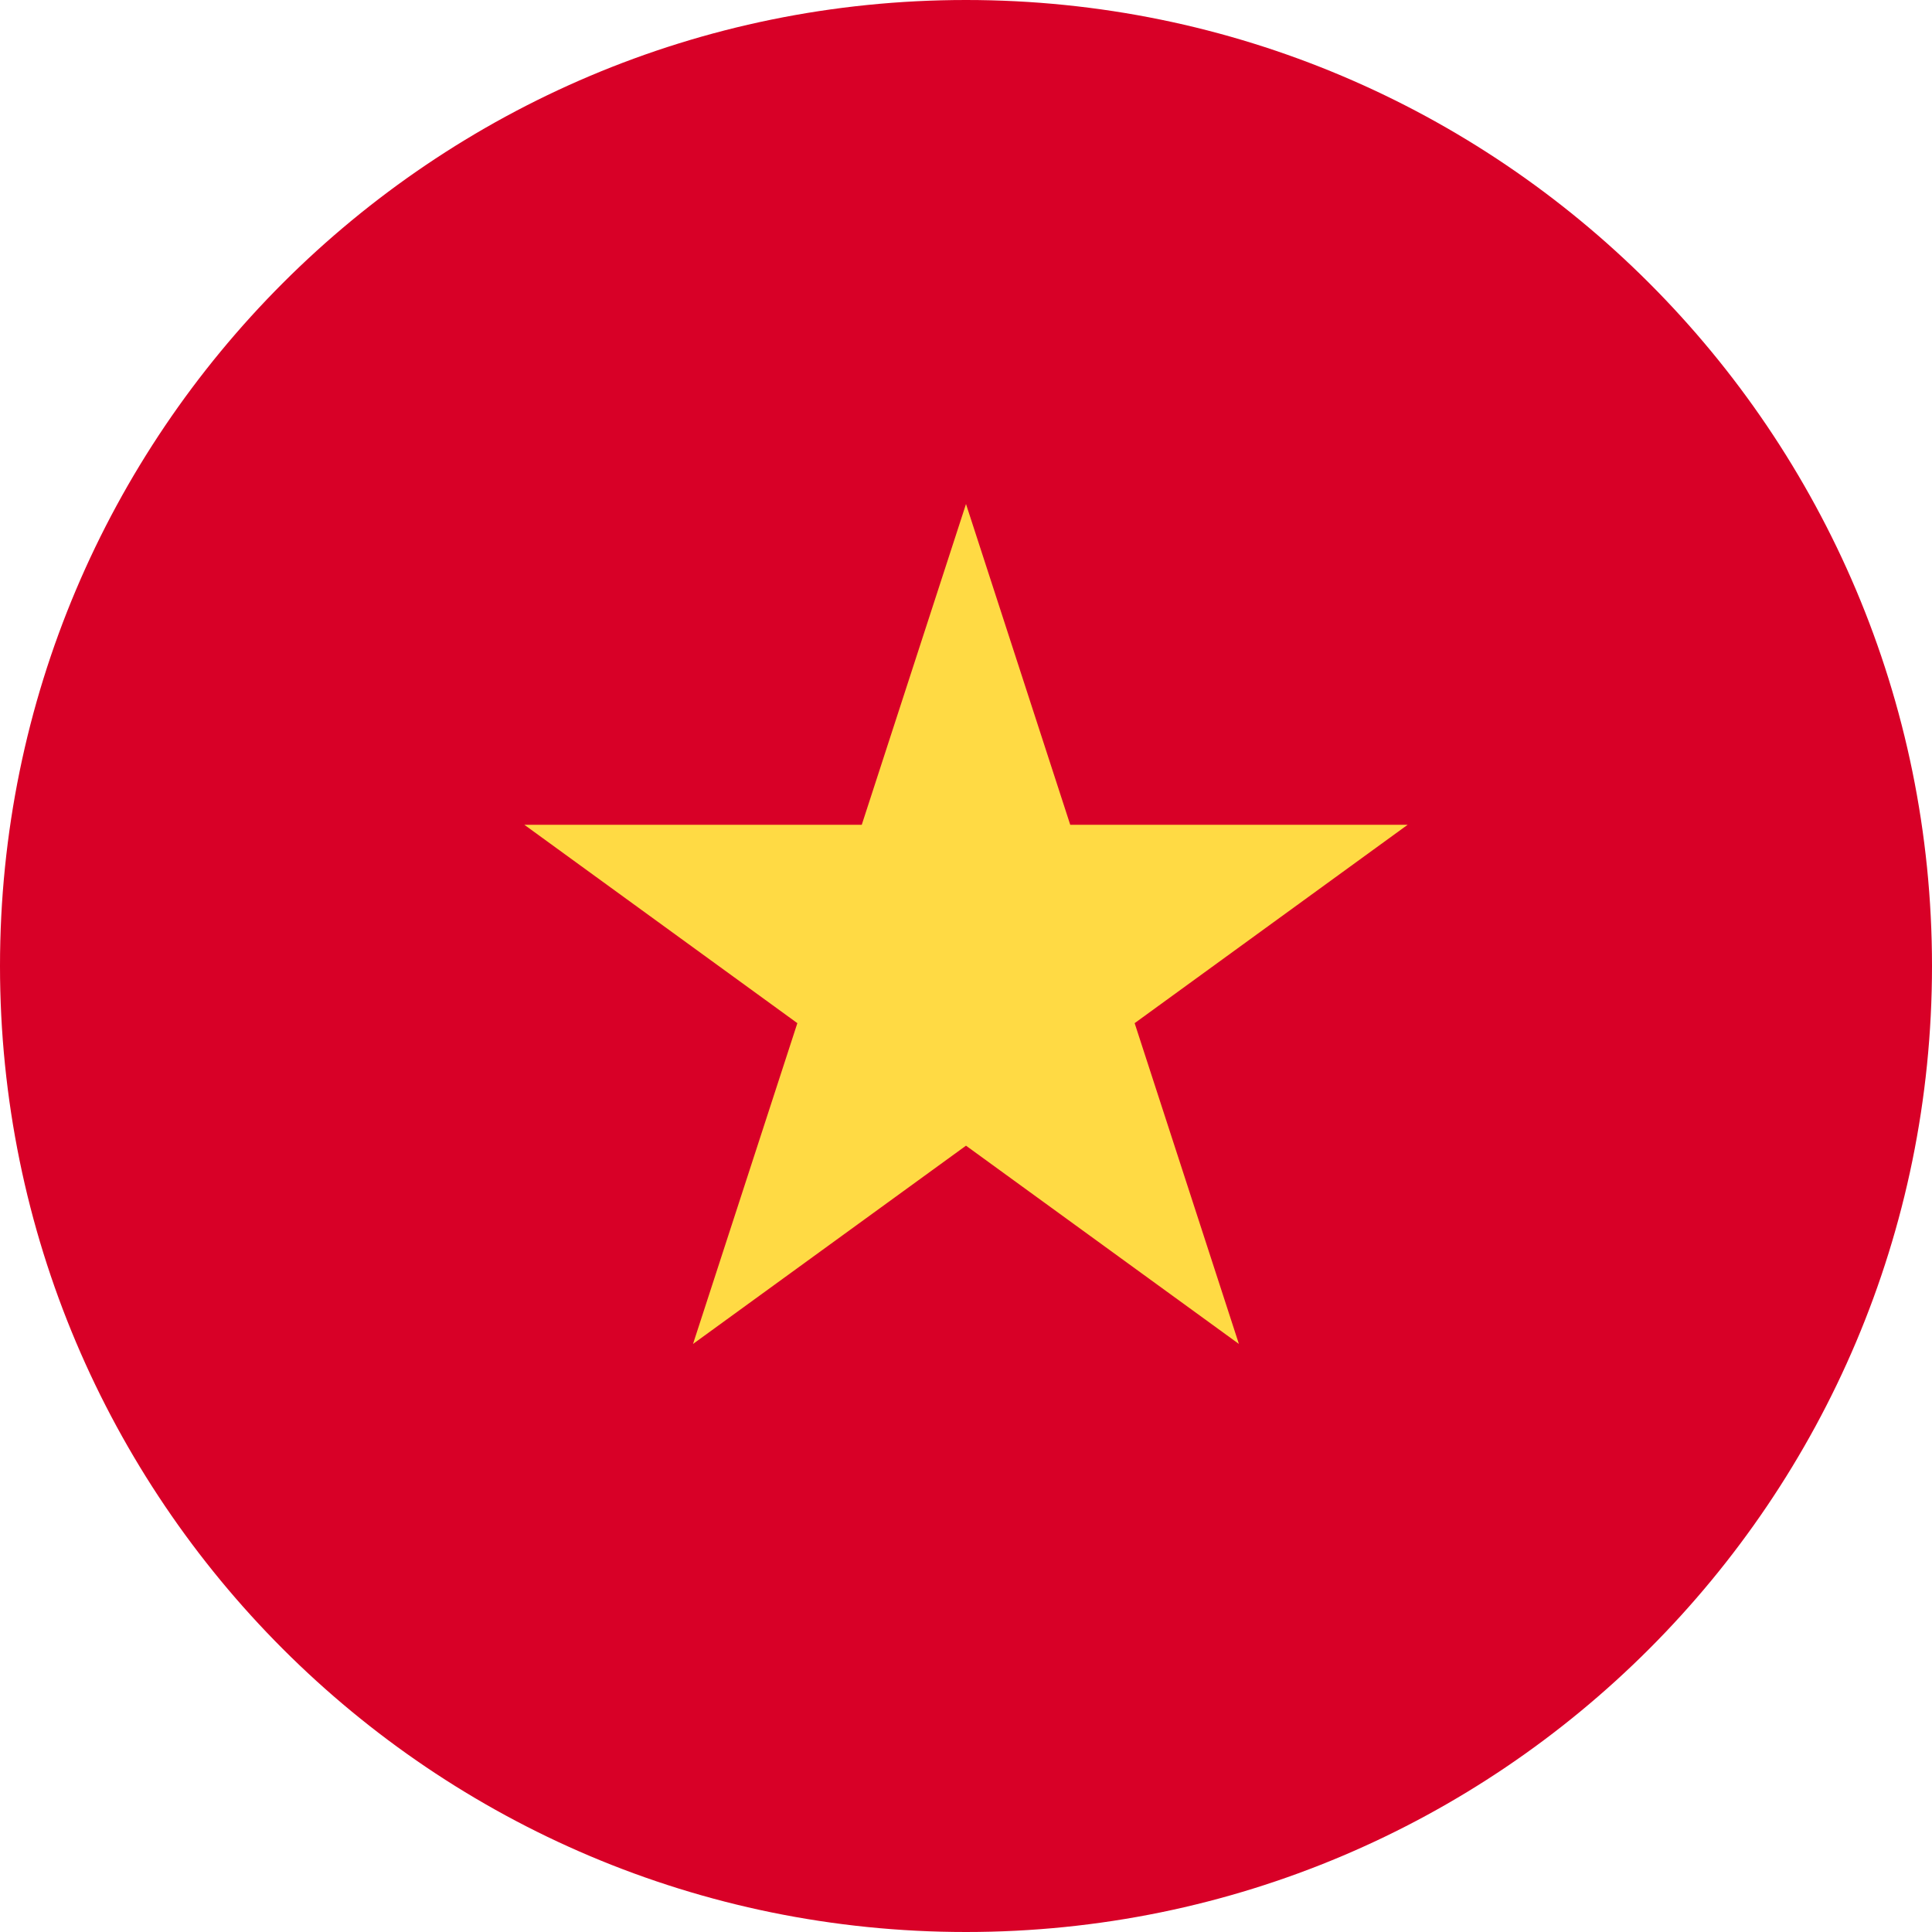 <svg width="24" height="24" viewBox="0 0 24 24" fill="none" xmlns="http://www.w3.org/2000/svg">
<path d="M12 24C18.627 24 24 18.627 24 12C24 5.373 18.627 0 12 0C5.373 0 0 5.373 0 12C0 18.627 5.373 24 12 24Z" fill="#D80027"/>
<path d="M12 6.261L13.295 10.246H17.486L14.095 12.71L15.39 16.695L12 14.232L8.609 16.695L9.905 12.71L6.514 10.246H10.705L12 6.261Z" fill="#FFDA44"/>
</svg>

